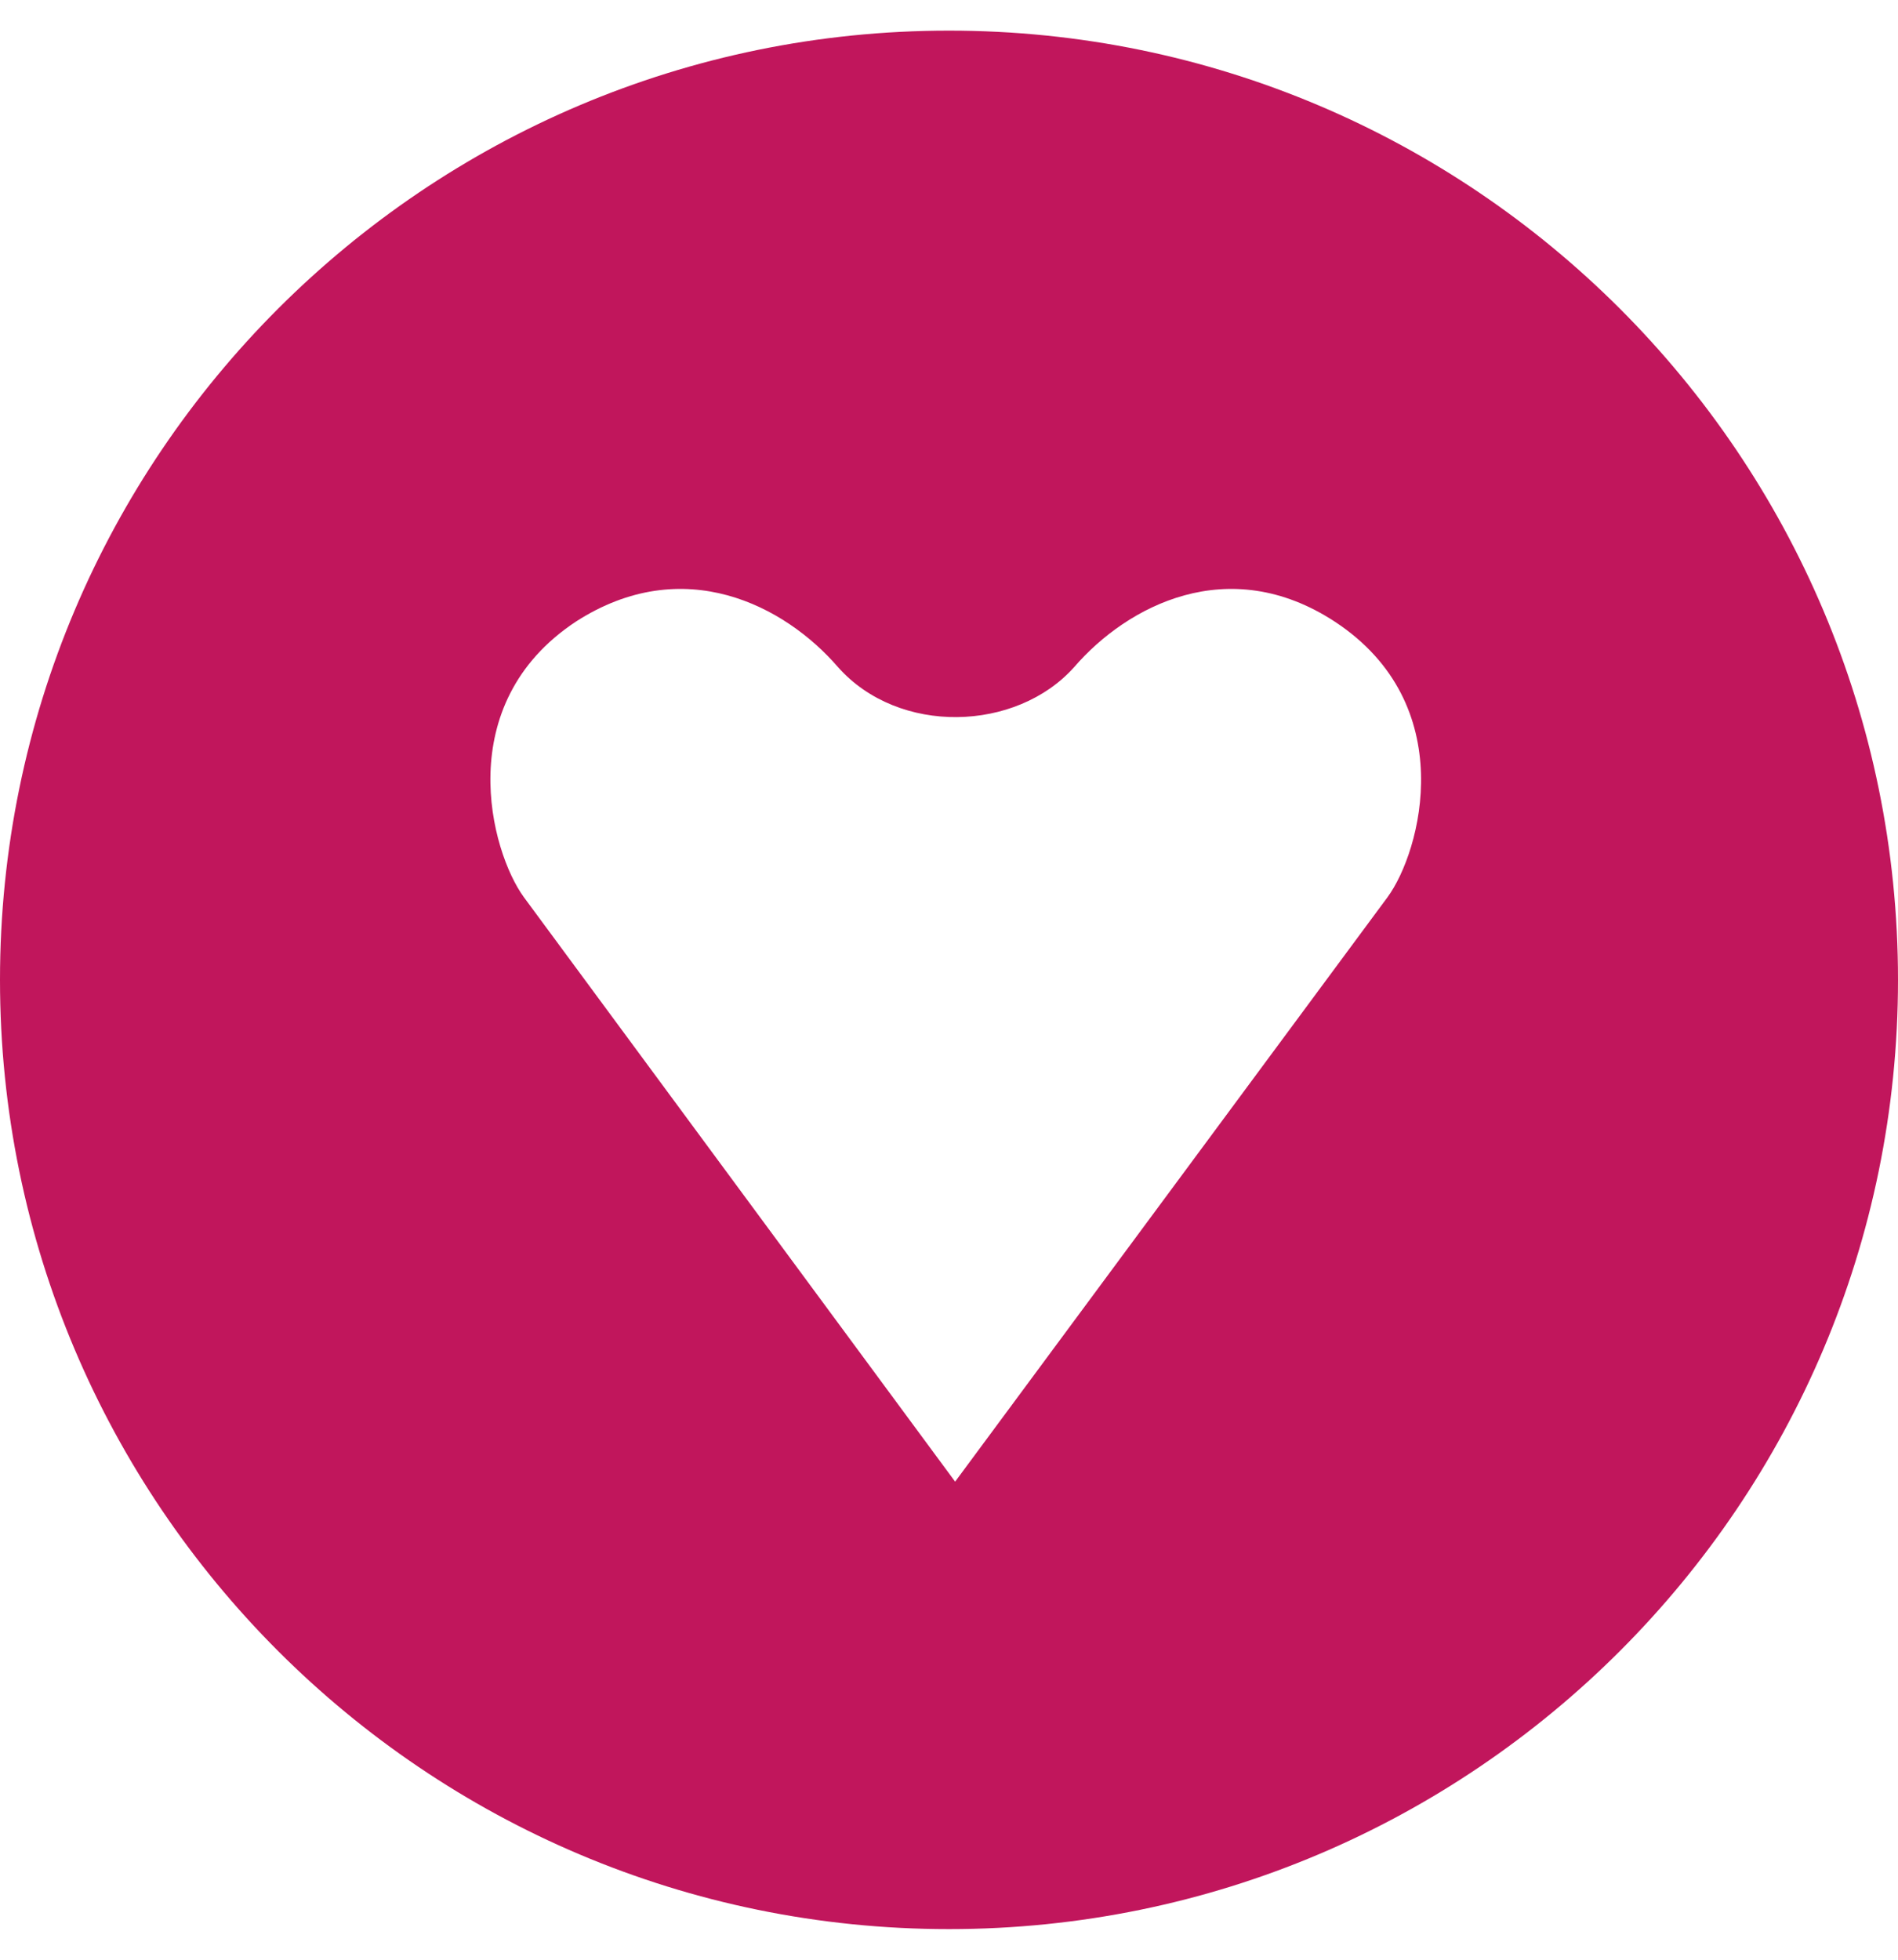 <svg aria-hidden="true" focusable="false" data-prefix="fab" data-icon="gratipay" class="svg-inline--fa fa-gratipay fa-w-16" role="img" xmlns="http://www.w3.org/2000/svg" viewBox="0 0 496 512"><path fill="#c1165c" d="M248 8C111.1 8 0 119.1 0 256s111.1 248 248 248 248-111.1 248-248S384.9 8 248 8zm114.6 226.4l-113 152.7-112.7-152.7c-8.7-11.9-19.1-50.4 13.6-72 28.1-18.1 54.6-4.2 68.5 11.9 15.9 17.9 46.6 16.9 61.7 0 13.9-16.1 40.4-30 68.1-11.9 32.9 21.6 22.6 60 13.8 72z"></path></svg>